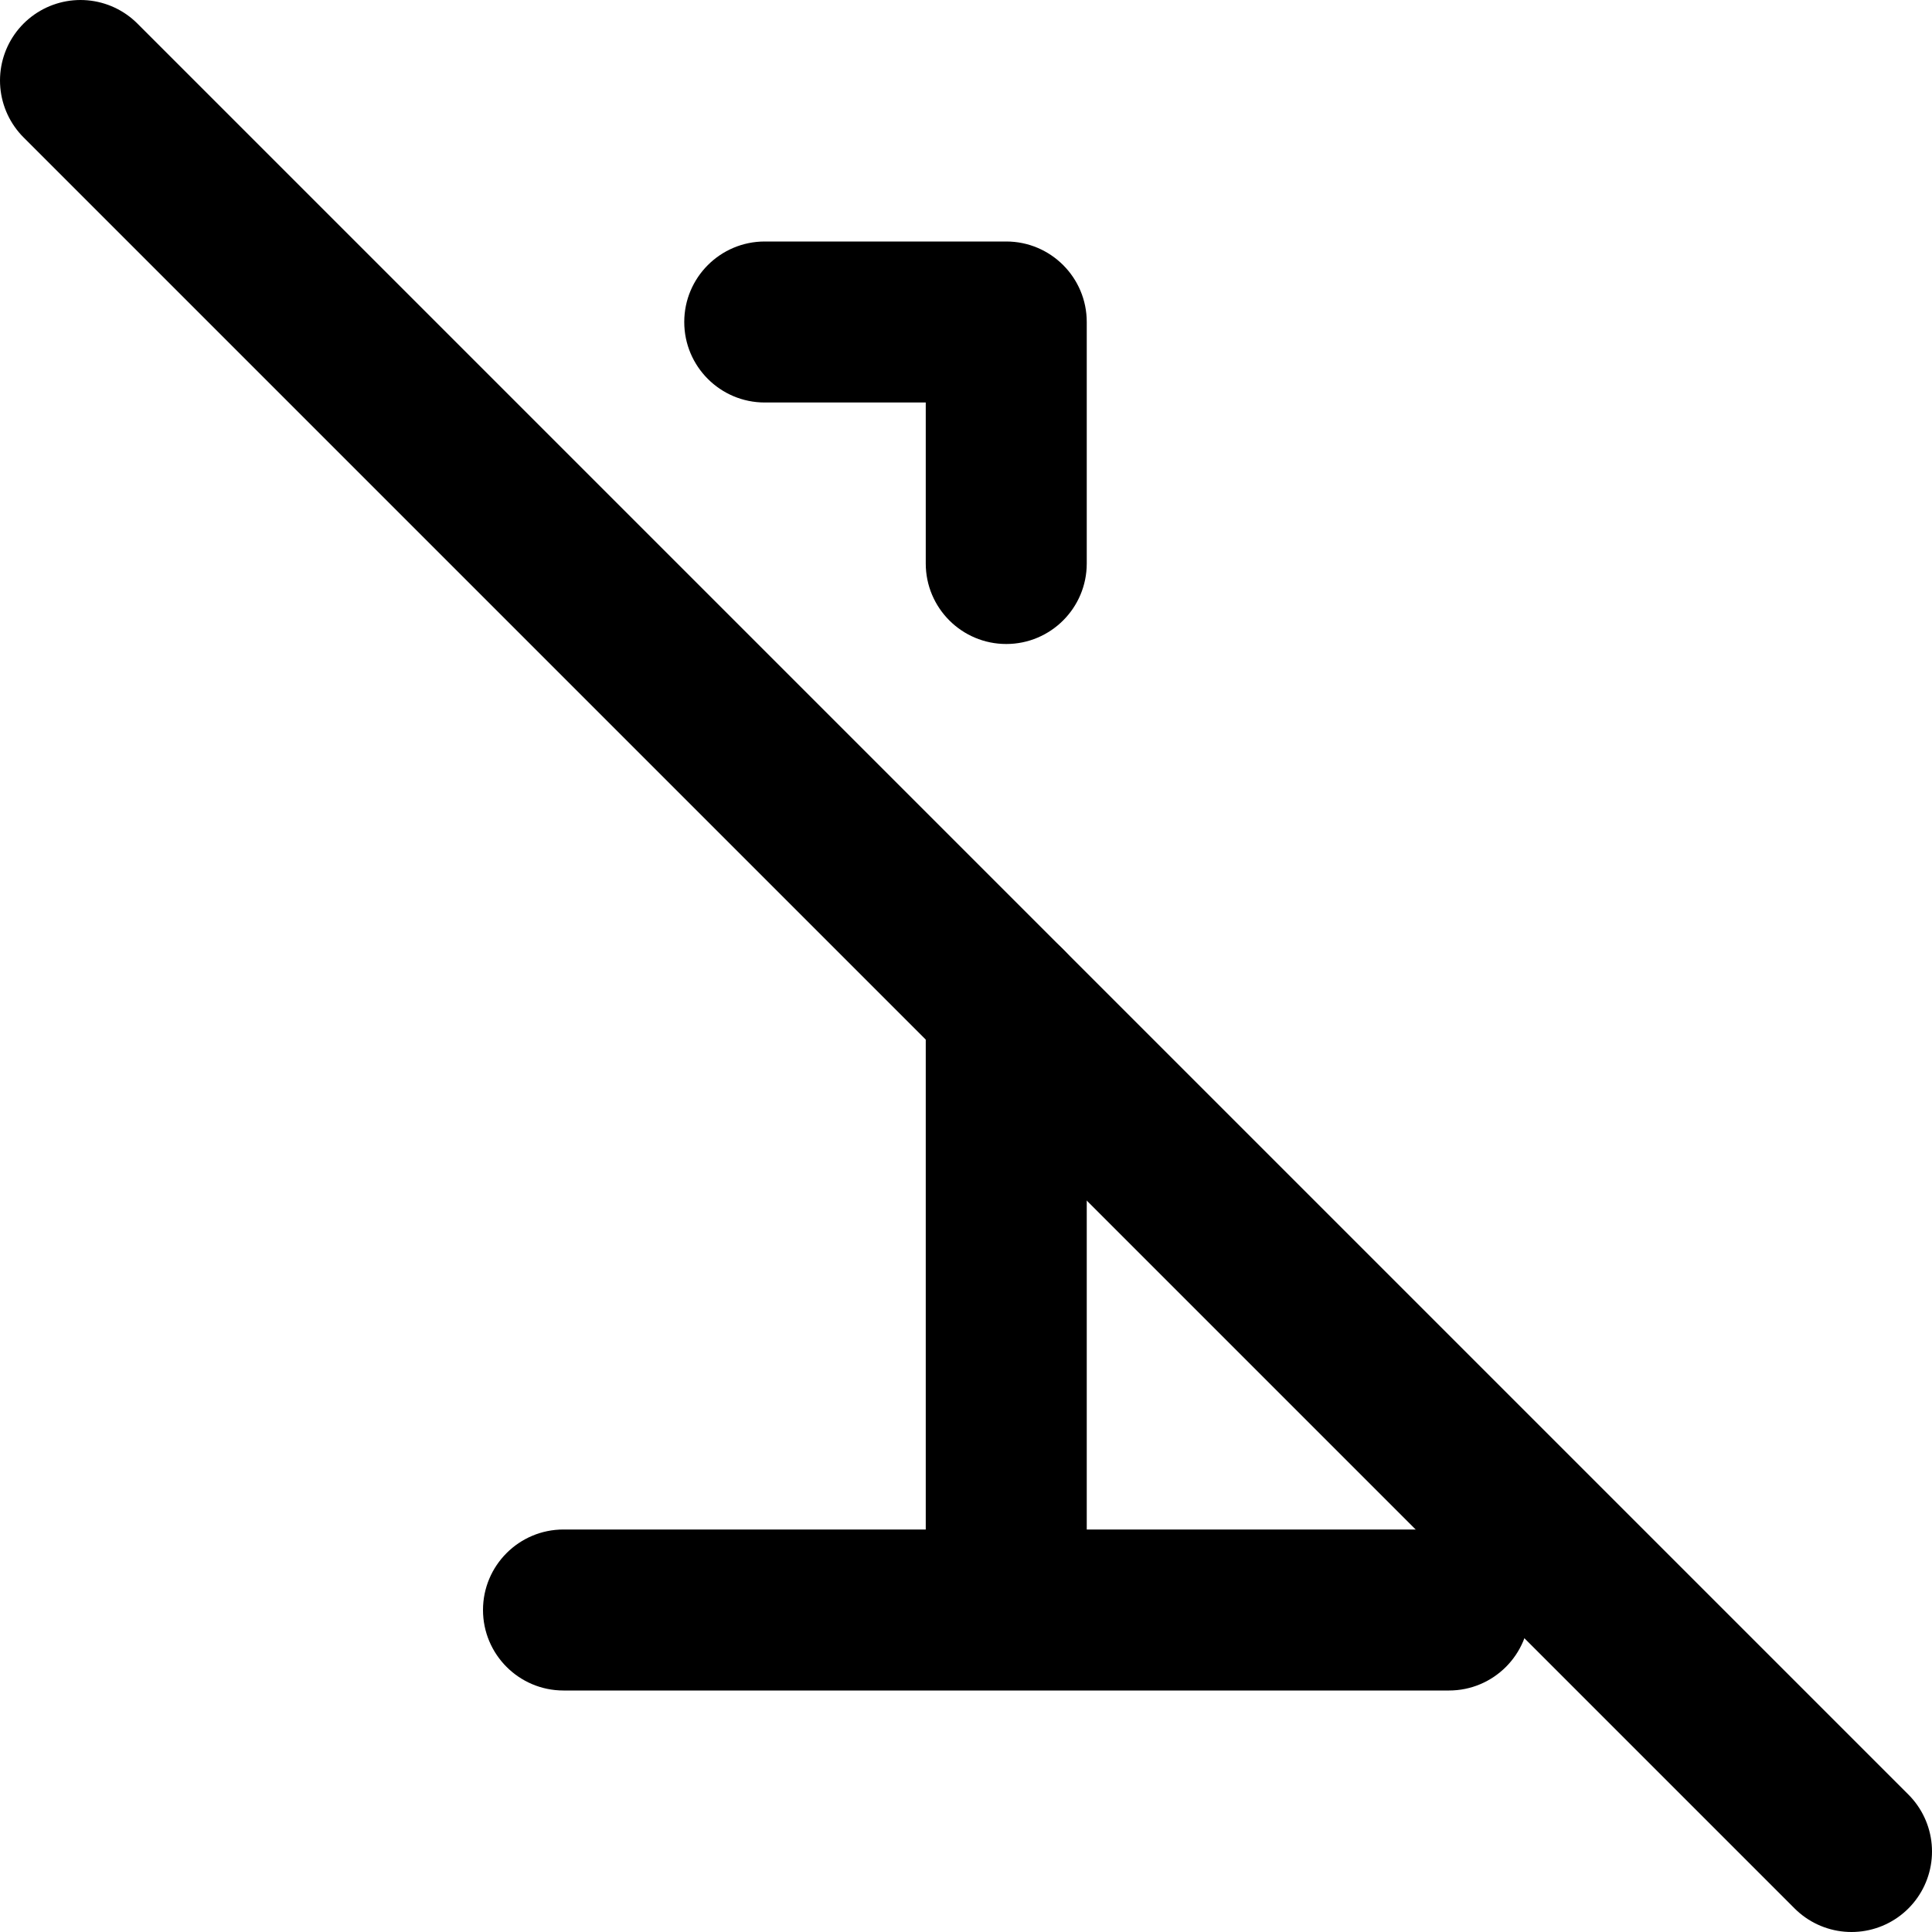 <svg width="24" height="24" viewBox="0 0 24 24" fill="none" xmlns="http://www.w3.org/2000/svg">
<path d="M7 19C6.448 19 6 19.448 6 20C6 20.552 6.448 21 7 21V19ZM18 21C18.552 21 19 20.552 19 20C19 19.448 18.552 19 18 19V21ZM12.5 4H13.5C13.5 3.448 13.052 3 12.5 3V4ZM9.5 3C8.948 3 8.5 3.448 8.5 4C8.5 4.552 8.948 5 9.5 5V3ZM13.5 12.5C13.5 11.948 13.052 11.5 12.5 11.5C11.948 11.5 11.5 11.948 11.5 12.5H13.5ZM11.5 7C11.5 7.552 11.948 8 12.5 8C13.052 8 13.5 7.552 13.5 7H11.5ZM7 21H12.5V19H7V21ZM12.5 21H18V19H12.5V21ZM12.5 3H9.5V5H12.5V3ZM13.5 20V12.5H11.5V20H13.5ZM13.5 7V4H11.5V7H13.5Z" fill="black"/>
<path d="M1 1L23 23" stroke="black" stroke-width="2" stroke-linecap="round" stroke-linejoin="round"/>
</svg>
